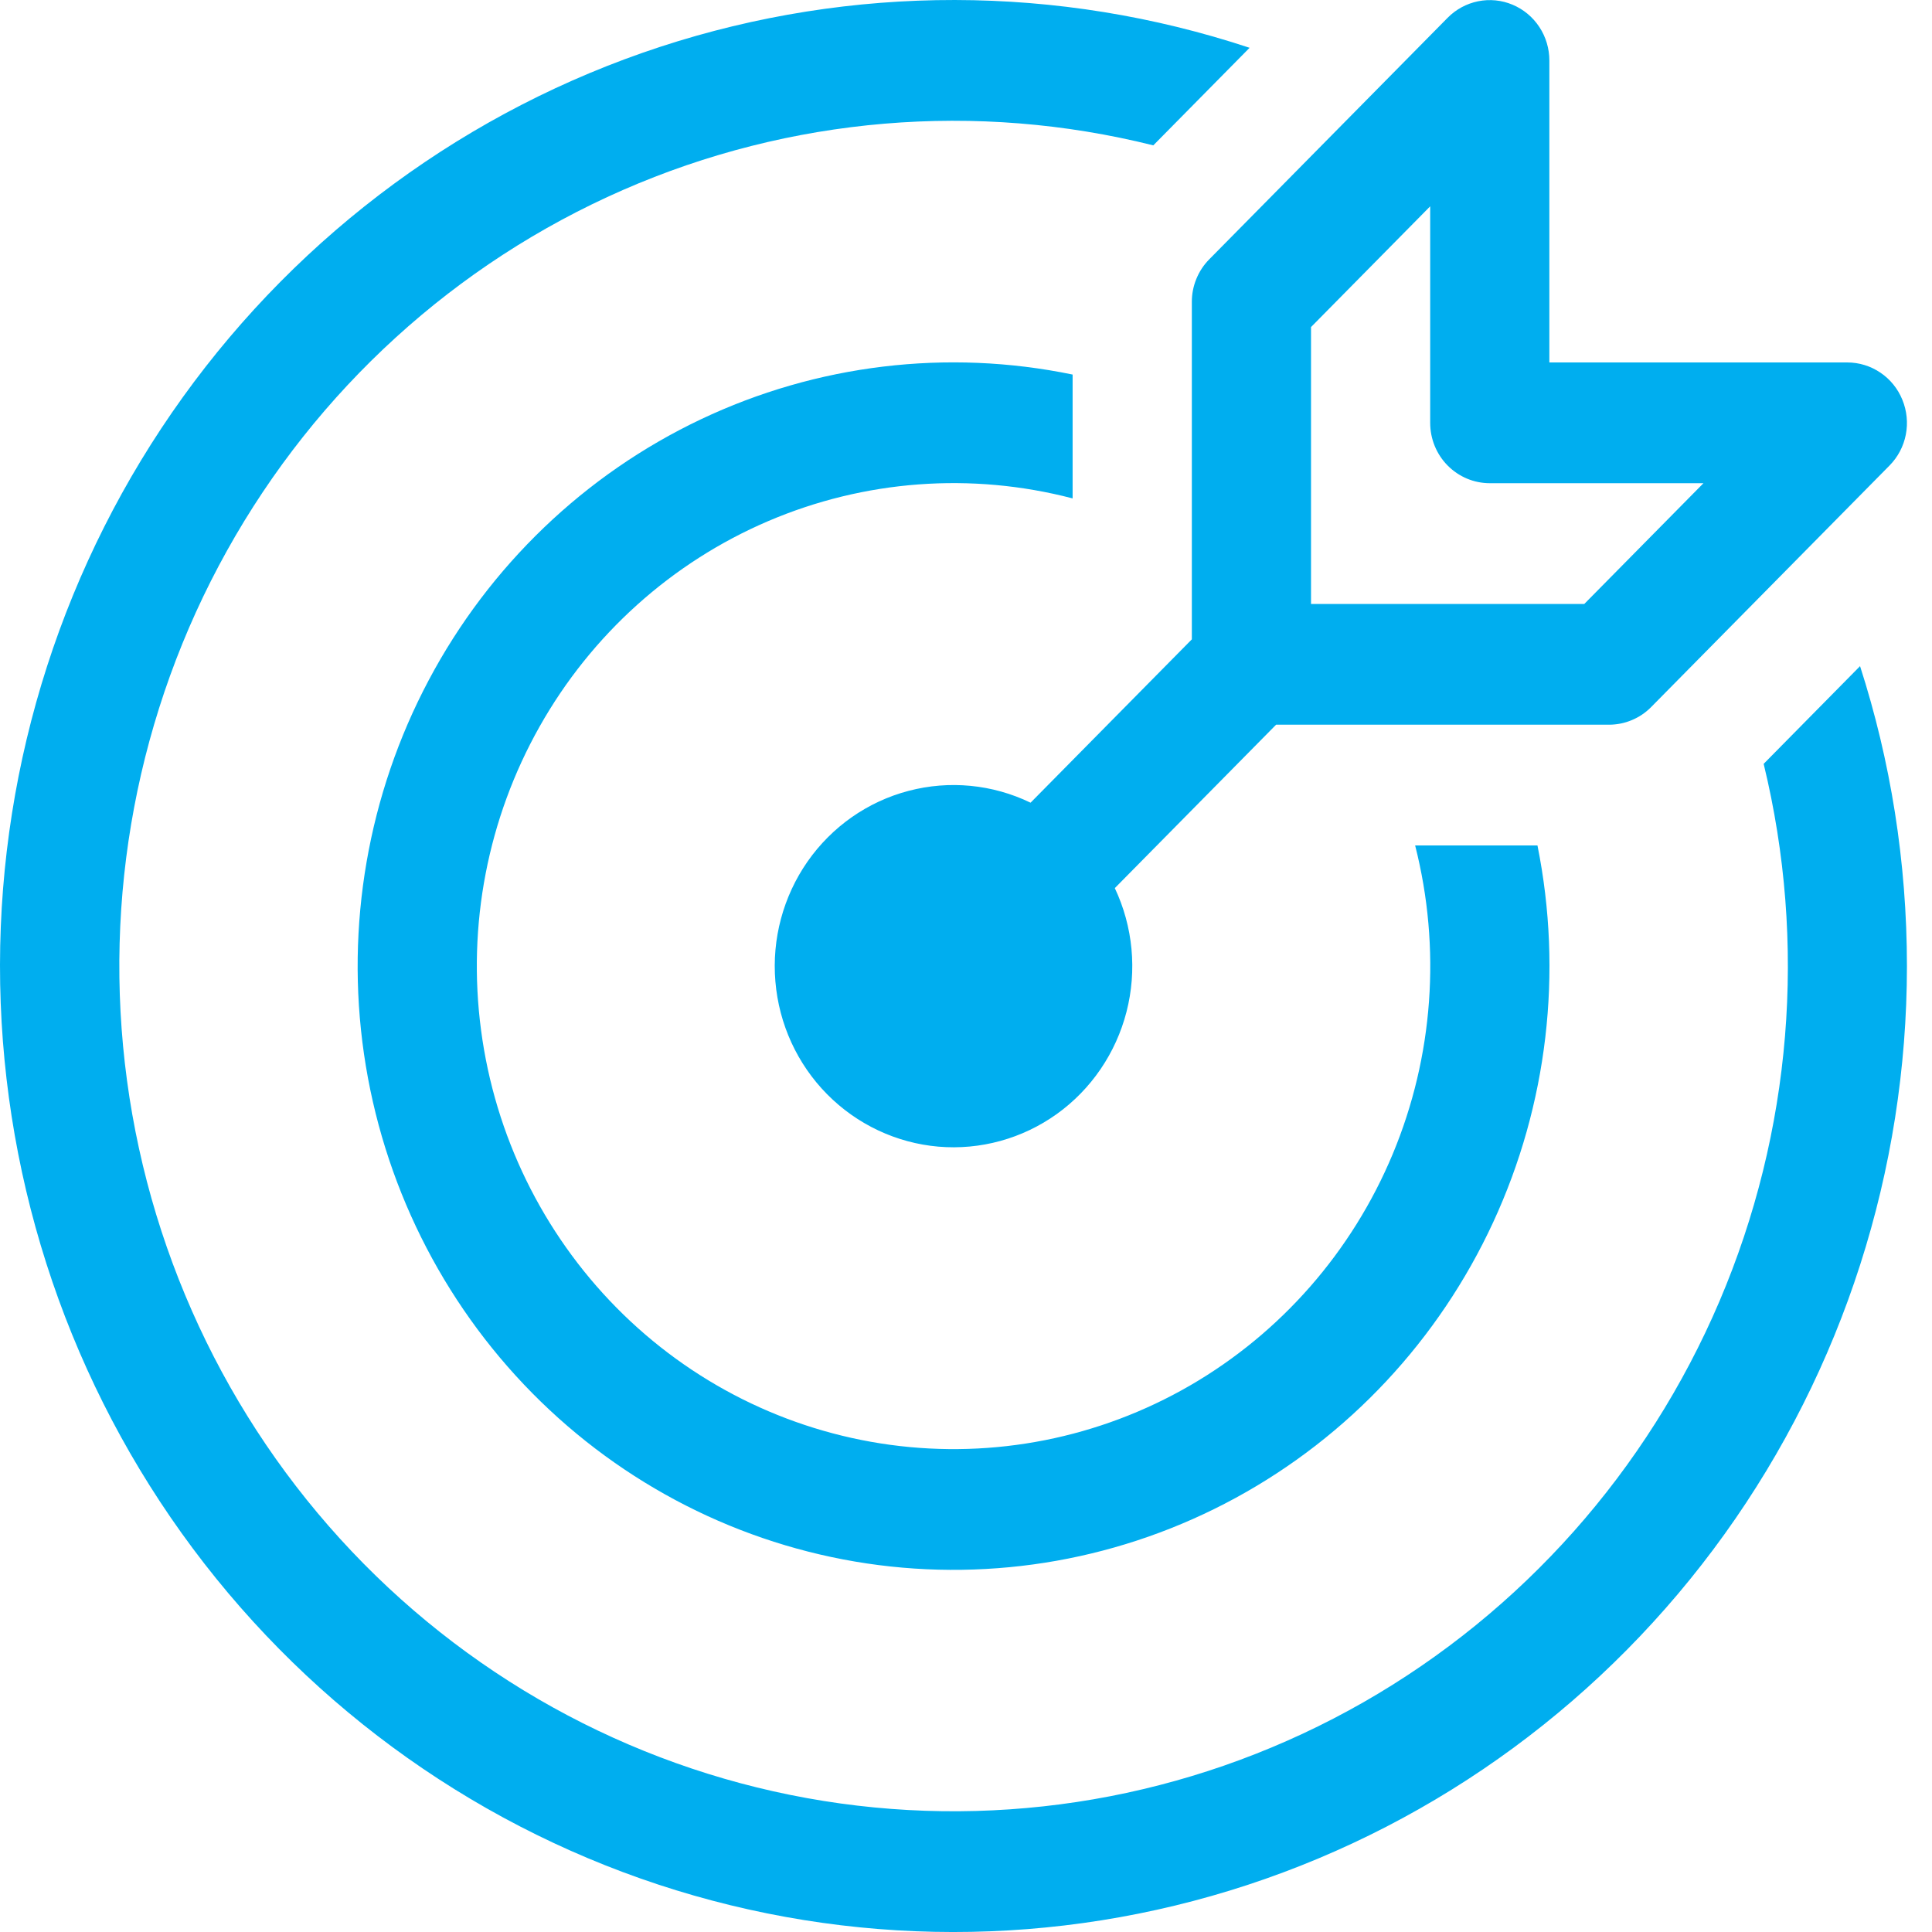 <svg width="38" height="38" viewBox="0 0 38 38" fill="none" xmlns="http://www.w3.org/2000/svg">
<path d="M37.417 7.863C37.506 8.08 37.53 8.319 37.485 8.549C37.44 8.78 37.328 8.991 37.164 9.157L32.476 13.907C32.367 14.018 32.237 14.105 32.095 14.164C31.953 14.224 31.8 14.254 31.646 14.254H25.099L21.927 17.468C22.285 18.226 22.366 19.088 22.157 19.901C21.948 20.714 21.462 21.427 20.785 21.912C20.107 22.397 19.282 22.624 18.456 22.553C17.63 22.481 16.855 22.116 16.268 21.522C15.681 20.928 15.321 20.143 15.251 19.305C15.18 18.468 15.405 17.632 15.883 16.946C16.362 16.26 17.065 15.767 17.868 15.556C18.671 15.344 19.521 15.426 20.27 15.788L23.442 12.575V5.942C23.441 5.786 23.471 5.631 23.53 5.487C23.589 5.342 23.675 5.211 23.784 5.101L28.472 0.351C28.636 0.184 28.845 0.071 29.073 0.025C29.3 -0.021 29.536 0.002 29.751 0.093C29.965 0.183 30.148 0.335 30.277 0.531C30.406 0.726 30.474 0.956 30.474 1.192V7.129H36.334C36.566 7.129 36.793 7.199 36.986 7.33C37.179 7.46 37.329 7.646 37.417 7.863V7.863ZM33.505 9.504H29.302C28.991 9.504 28.693 9.379 28.473 9.156C28.253 8.934 28.13 8.632 28.13 8.317V4.058L25.786 6.433V11.879H31.161L33.505 9.504ZM36.585 13.102C37.183 14.96 37.507 16.945 37.507 19.004C37.506 23.018 36.25 26.928 33.92 30.174C31.591 33.42 28.306 35.836 24.538 37.074C20.77 38.312 16.711 38.309 12.944 37.066C9.178 35.822 5.896 33.403 3.571 30.153C1.246 26.904 -0.004 22.992 1.2162e-05 18.978C0.005 14.965 1.263 11.056 3.596 7.812C5.929 4.568 9.216 2.156 12.985 0.921C16.755 -0.313 20.813 -0.307 24.578 0.94L22.684 2.859C19.205 1.99 15.54 2.298 12.25 3.738C8.96 5.178 6.225 7.669 4.464 10.832C2.703 13.995 2.013 17.654 2.498 21.252C2.984 24.849 4.618 28.187 7.152 30.755C9.686 33.323 12.98 34.979 16.531 35.472C20.082 35.964 23.694 35.265 26.816 33.482C29.938 31.698 32.397 28.929 33.819 25.596C35.241 22.262 35.546 18.549 34.689 15.024L36.585 13.102V13.102ZM30.24 16.629C30.743 19.13 30.438 21.729 29.369 24.04C28.3 26.352 26.524 28.253 24.305 29.461C22.086 30.67 19.542 31.122 17.049 30.751C14.557 30.379 12.249 29.204 10.467 27.399C8.686 25.594 7.526 23.256 7.159 20.73C6.793 18.205 7.239 15.627 8.432 13.379C9.625 11.131 11.501 9.332 13.782 8.249C16.064 7.166 18.629 6.857 21.097 7.367V9.803C19.106 9.283 17.001 9.44 15.106 10.251C13.212 11.062 11.633 12.481 10.613 14.291C9.593 16.1 9.188 18.199 9.462 20.264C9.735 22.329 10.671 24.246 12.125 25.72C13.579 27.193 15.471 28.141 17.51 28.418C19.548 28.695 21.62 28.285 23.405 27.252C25.191 26.218 26.592 24.619 27.393 22.699C28.193 20.78 28.348 18.647 27.834 16.629H30.24Z" fill="#00AEEF"/>
</svg>
